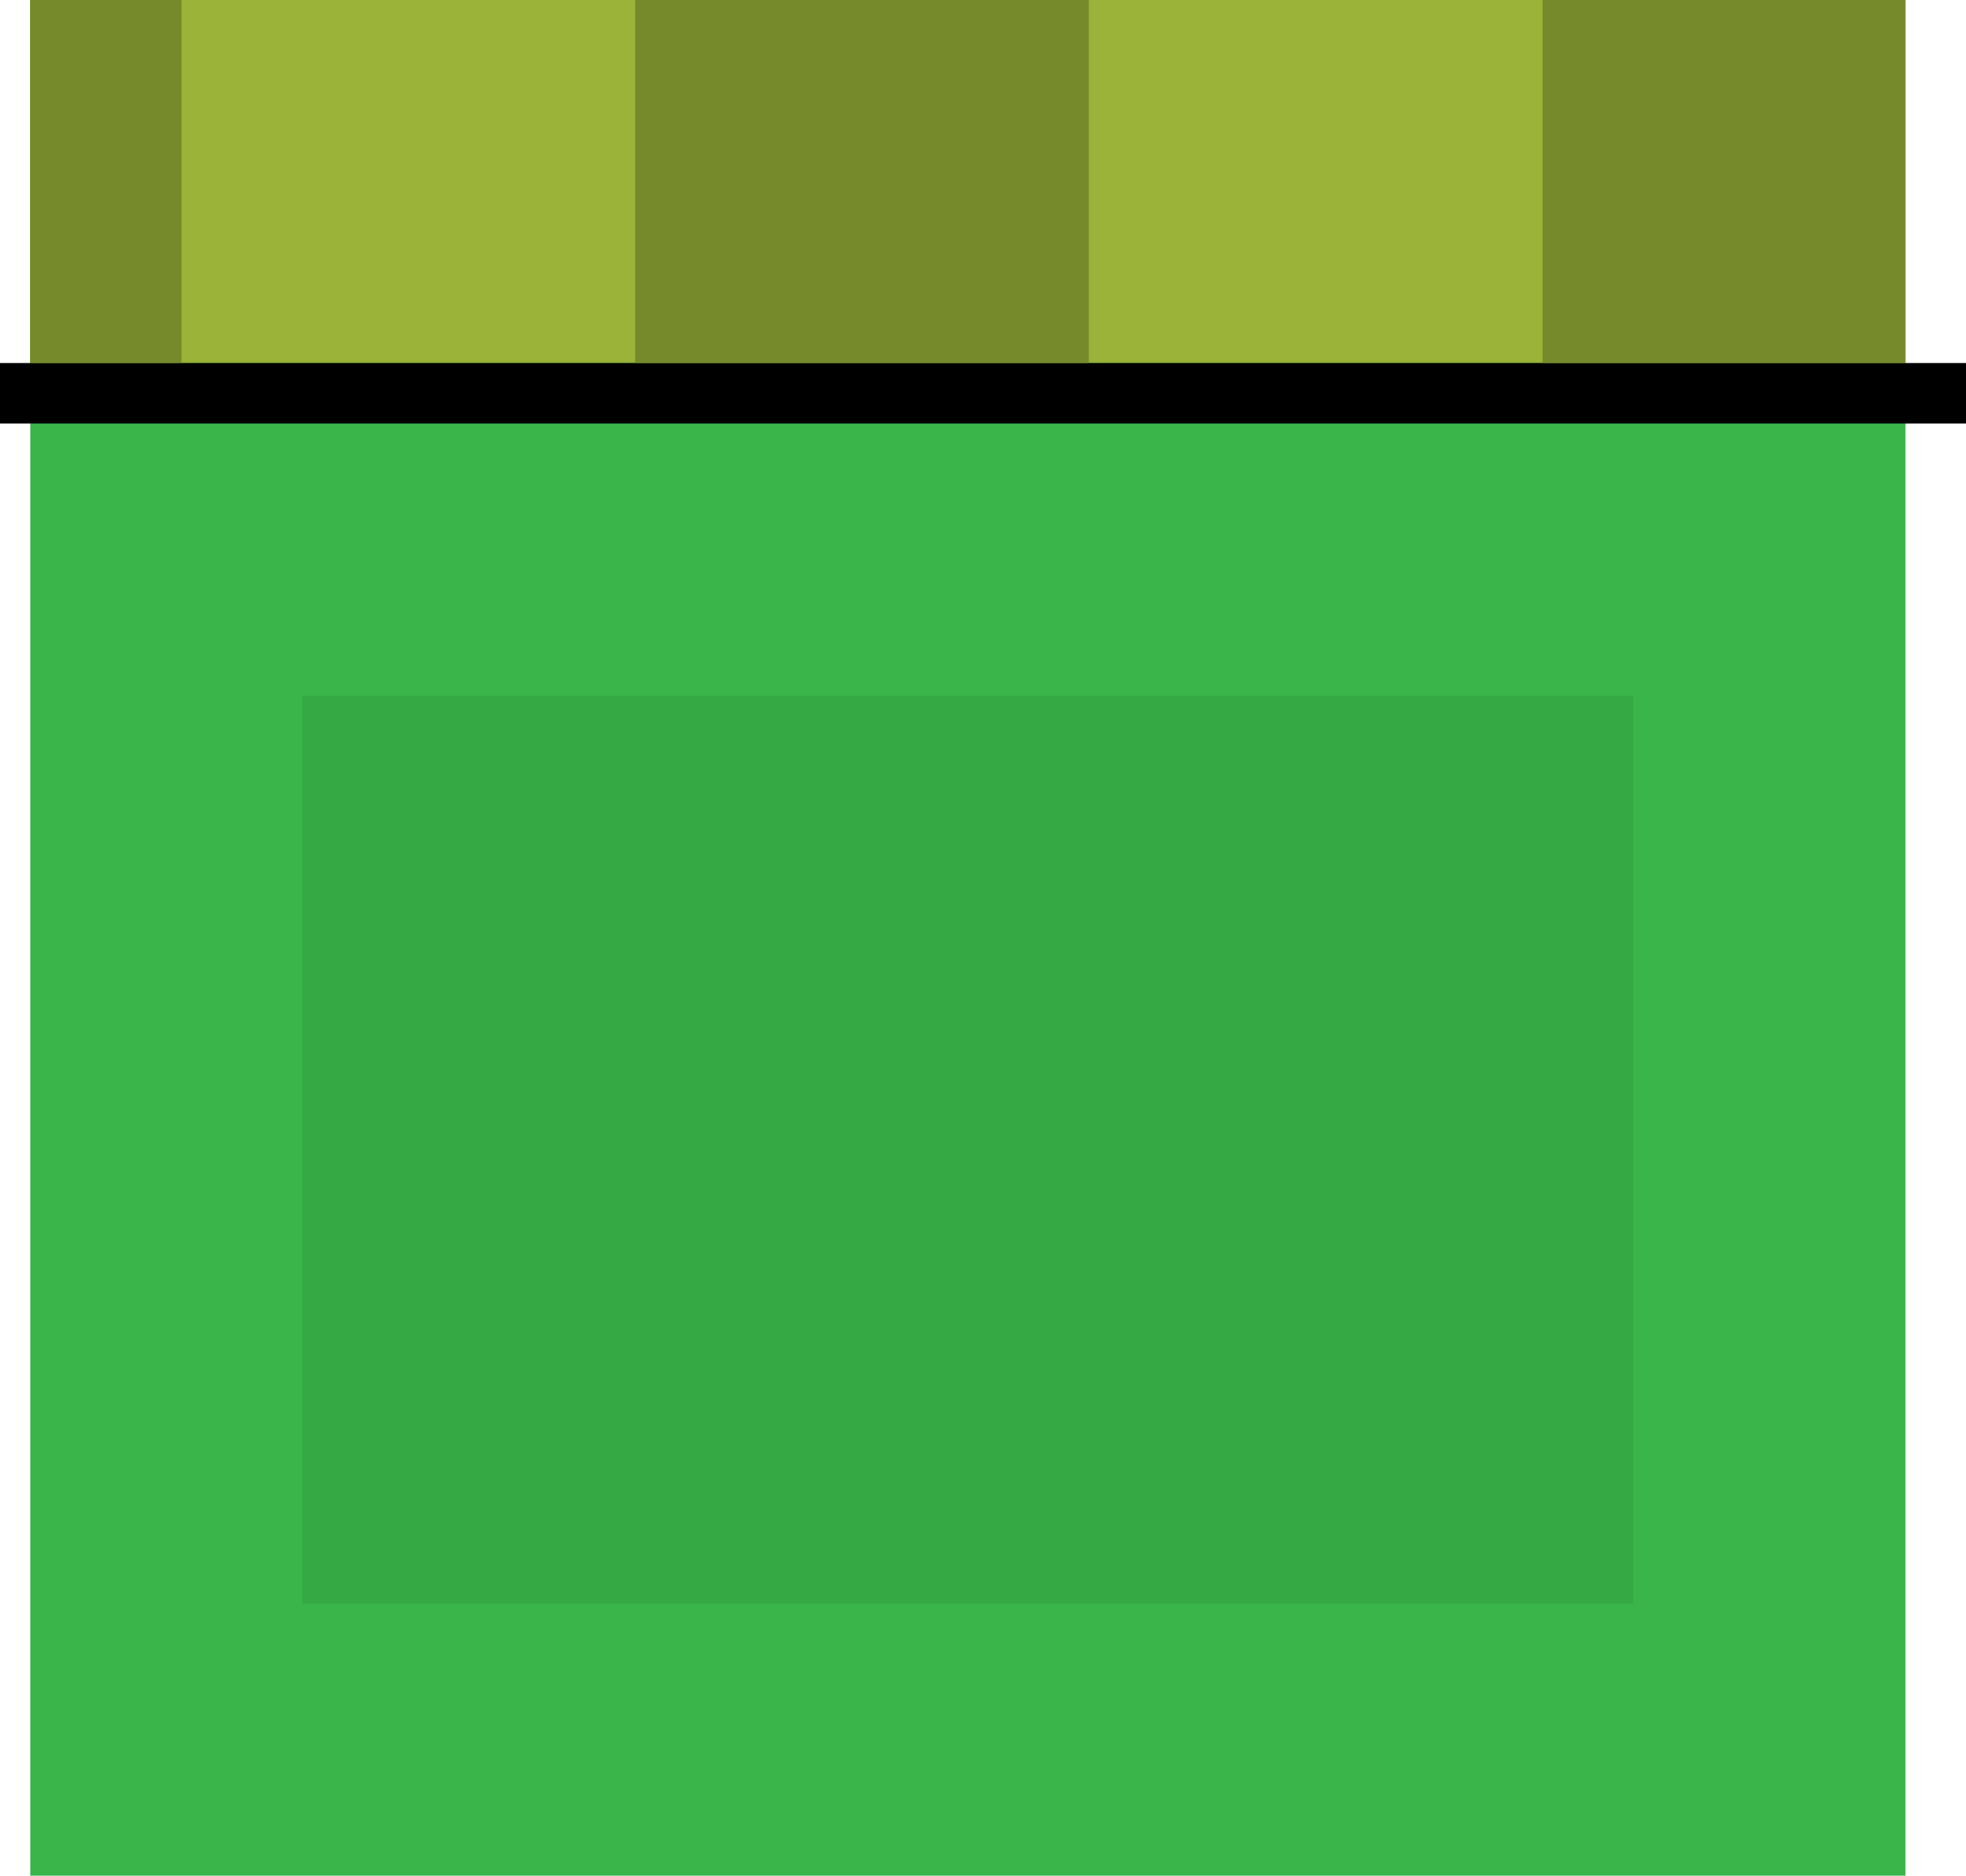 <svg version="1.1" xmlns="http://www.w3.org/2000/svg" xmlns:xlink="http://www.w3.org/1999/xlink" width="65" height="62" viewBox="0,0,65,62"><g transform="translate(-208,-149)"><g data-paper-data="{&quot;isPaintingLayer&quot;:true}" fill-rule="nonzero" stroke-linecap="butt" stroke-miterlimit="10" stroke-dasharray="" stroke-dashoffset="0" style="mix-blend-mode: normal"><path d="M209,211v-62h62v62z" fill="#39b54a" stroke="none" stroke-width="1" stroke-linejoin="miter"/><path d="M209,161v-12h62v12z" fill="#9bb338" stroke="none" stroke-width="1" stroke-linejoin="miter"/><path d="M218,202v-30h44v30z" fill="#35aa44" stroke="none" stroke-width="1" stroke-linejoin="miter"/><path d="M208,162h65" fill="none" stroke="#000000" stroke-width="2" stroke-linejoin="round"/><path d="M229,161v-12h15v12z" fill="#778a2b" stroke="none" stroke-width="1" stroke-linejoin="miter"/><path d="M259,161v-12h12v12z" fill="#778a2b" stroke="none" stroke-width="1" stroke-linejoin="miter"/><path d="M209,161v-12h5v12z" fill="#778a2b" stroke="none" stroke-width="1" stroke-linejoin="miter"/></g></g></svg>